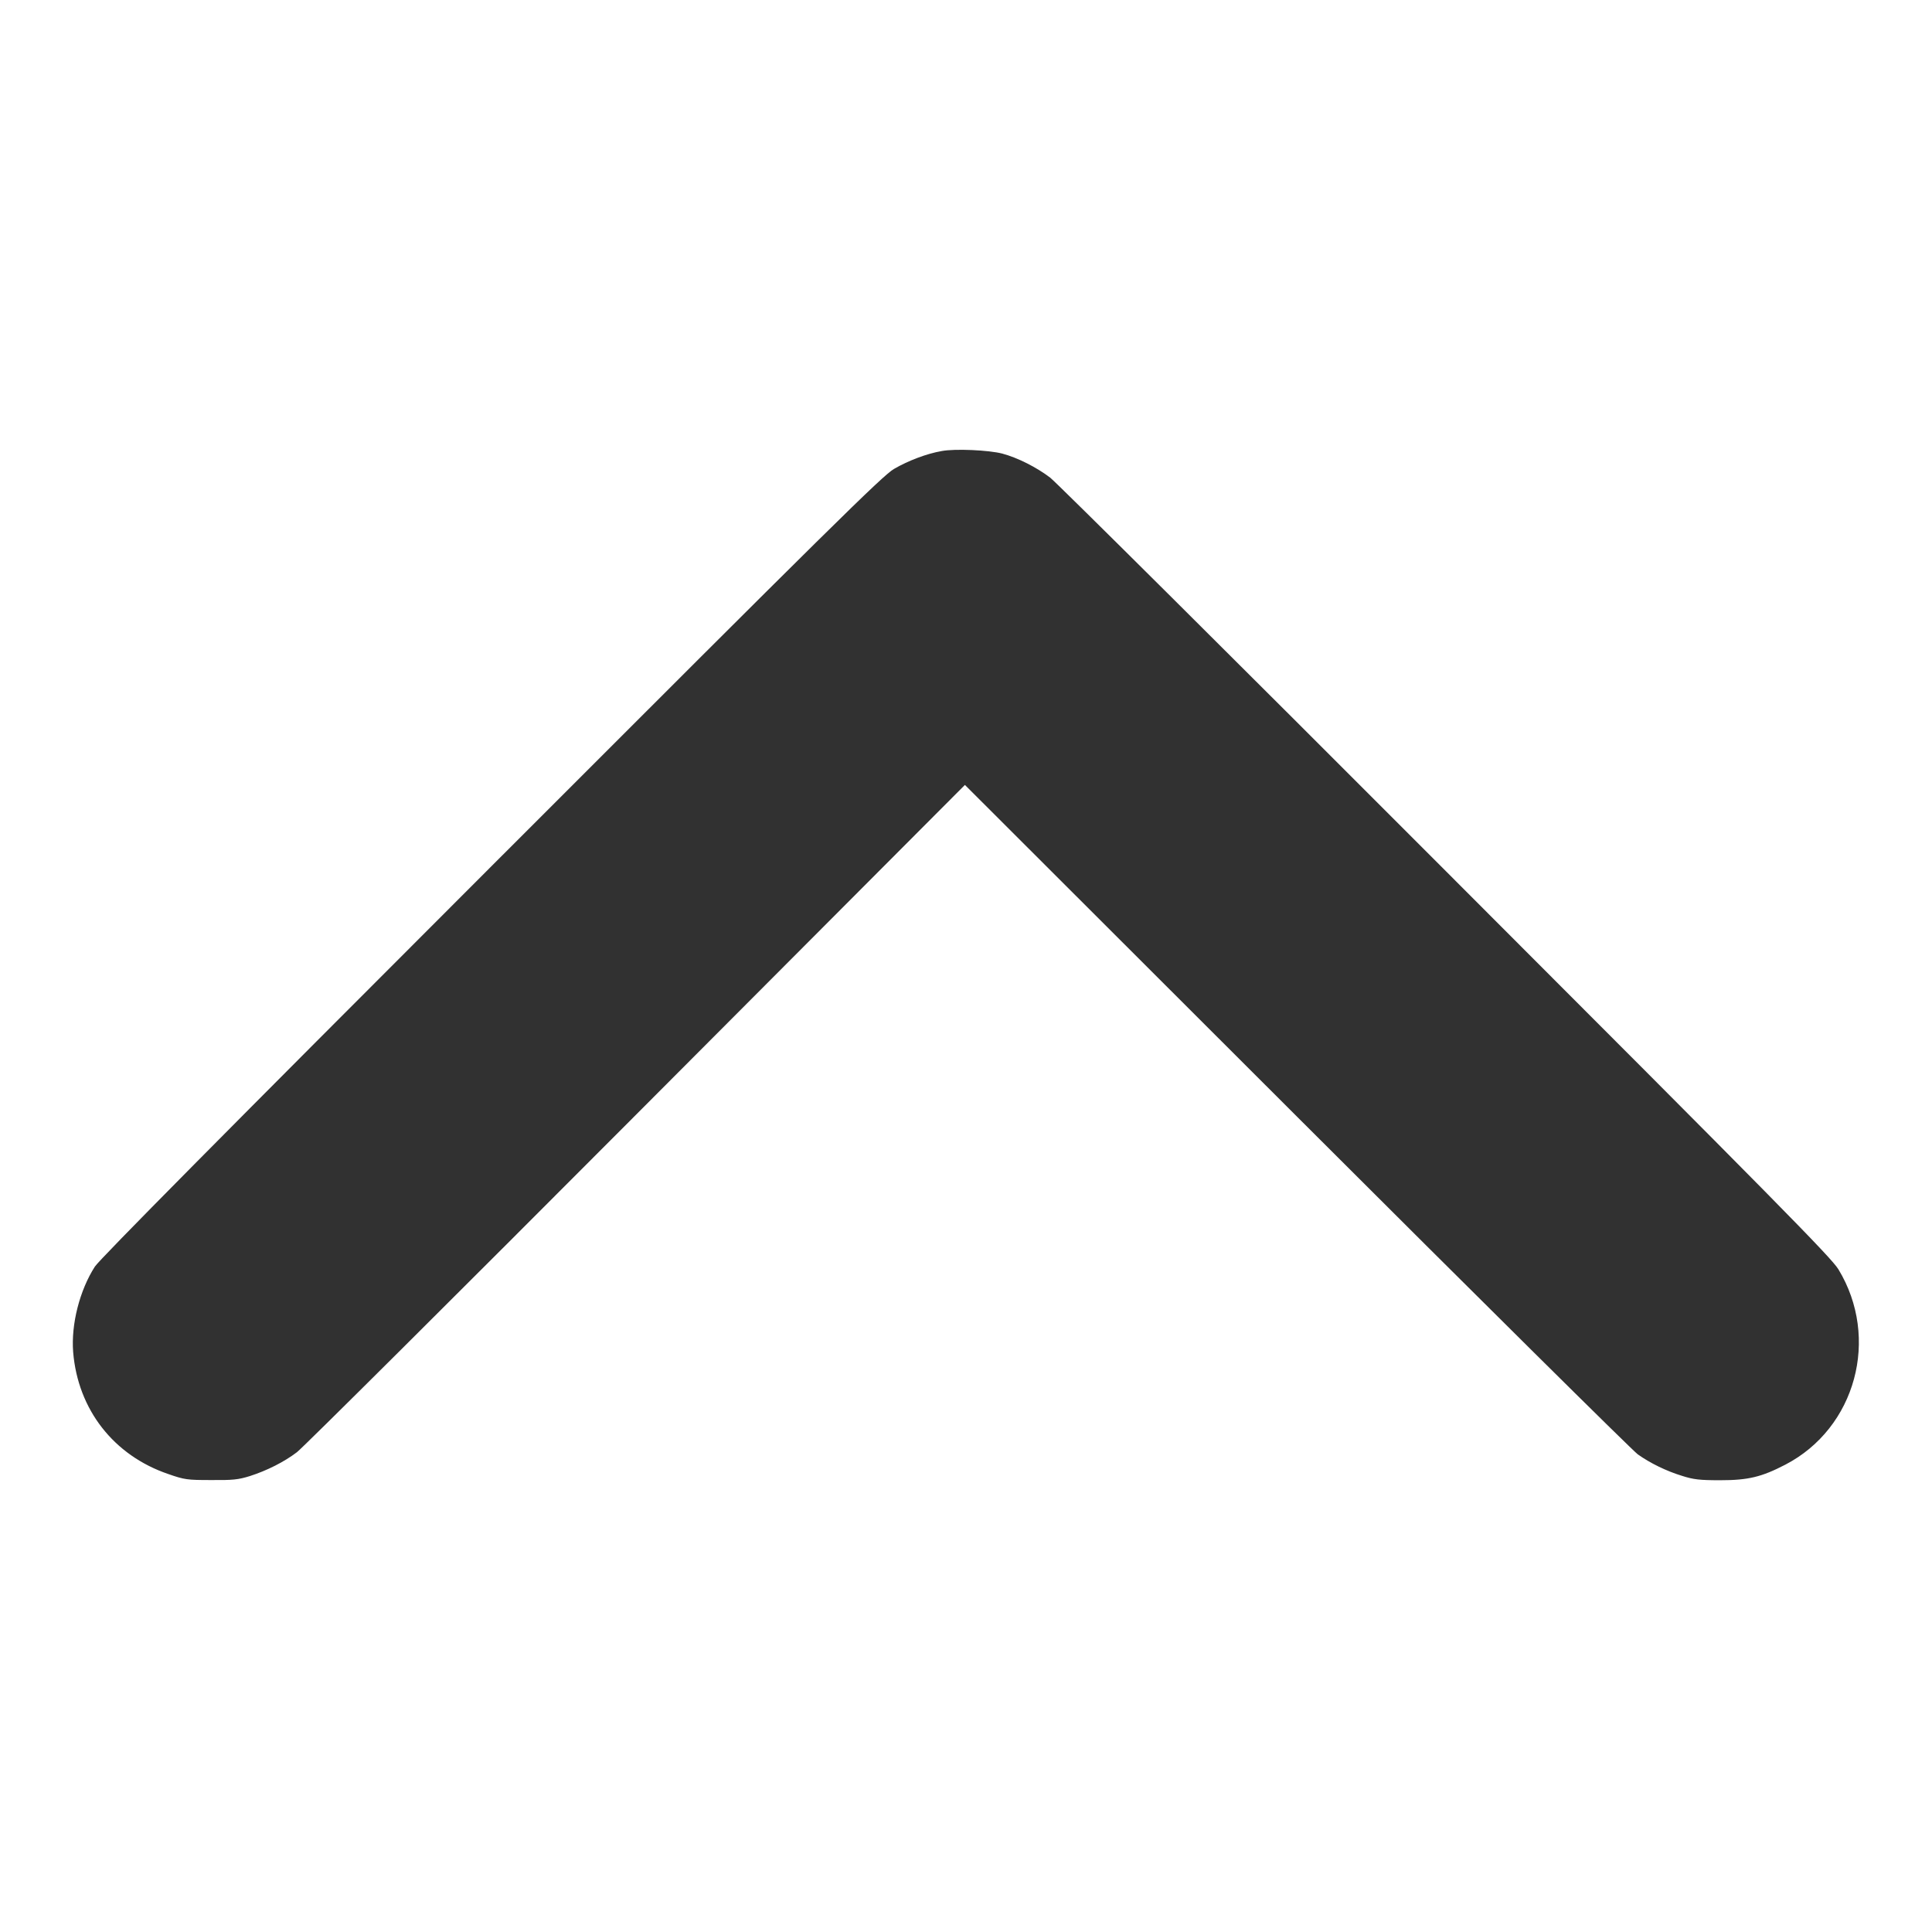 <?xml version="1.0" standalone="no"?>
<!DOCTYPE svg PUBLIC "-//W3C//DTD SVG 20010904//EN"
 "http://www.w3.org/TR/2001/REC-SVG-20010904/DTD/svg10.dtd">
<svg version="1.0" xmlns="http://www.w3.org/2000/svg"
 width="1067pt" height="1067pt" viewBox="0 0 1067 1067"
 preserveAspectRatio="xMidYMid meet">

<g transform="translate(0,1067) scale(0.1,-0.1)"
fill="#313131" stroke="none">
<path d="M5201 8179 c-82 -14 -185 -53 -264 -99 -63 -37 -338 -308 -2223
-2194 -1483 -1483 -2163 -2170 -2190 -2211 -84 -131 -132 -318 -120 -472 26
-317 223 -571 526 -674 89 -31 104 -33 235 -33 120 -1 151 2 215 22 94 30 191
79 260 132 30 22 873 861 1872 1863 l1817 1822 1833 -1831 c1008 -1007 1856
-1847 1883 -1866 69 -49 157 -92 245 -119 63 -20 96 -24 210 -24 155 0 229 18
360 86 389 202 524 699 293 1079 -40 65 -334 364 -2167 2198 -1166 1168 -2150
2146 -2186 2174 -75 57 -179 110 -265 133 -73 19 -260 28 -334 14z"/>
</g>
</svg>
